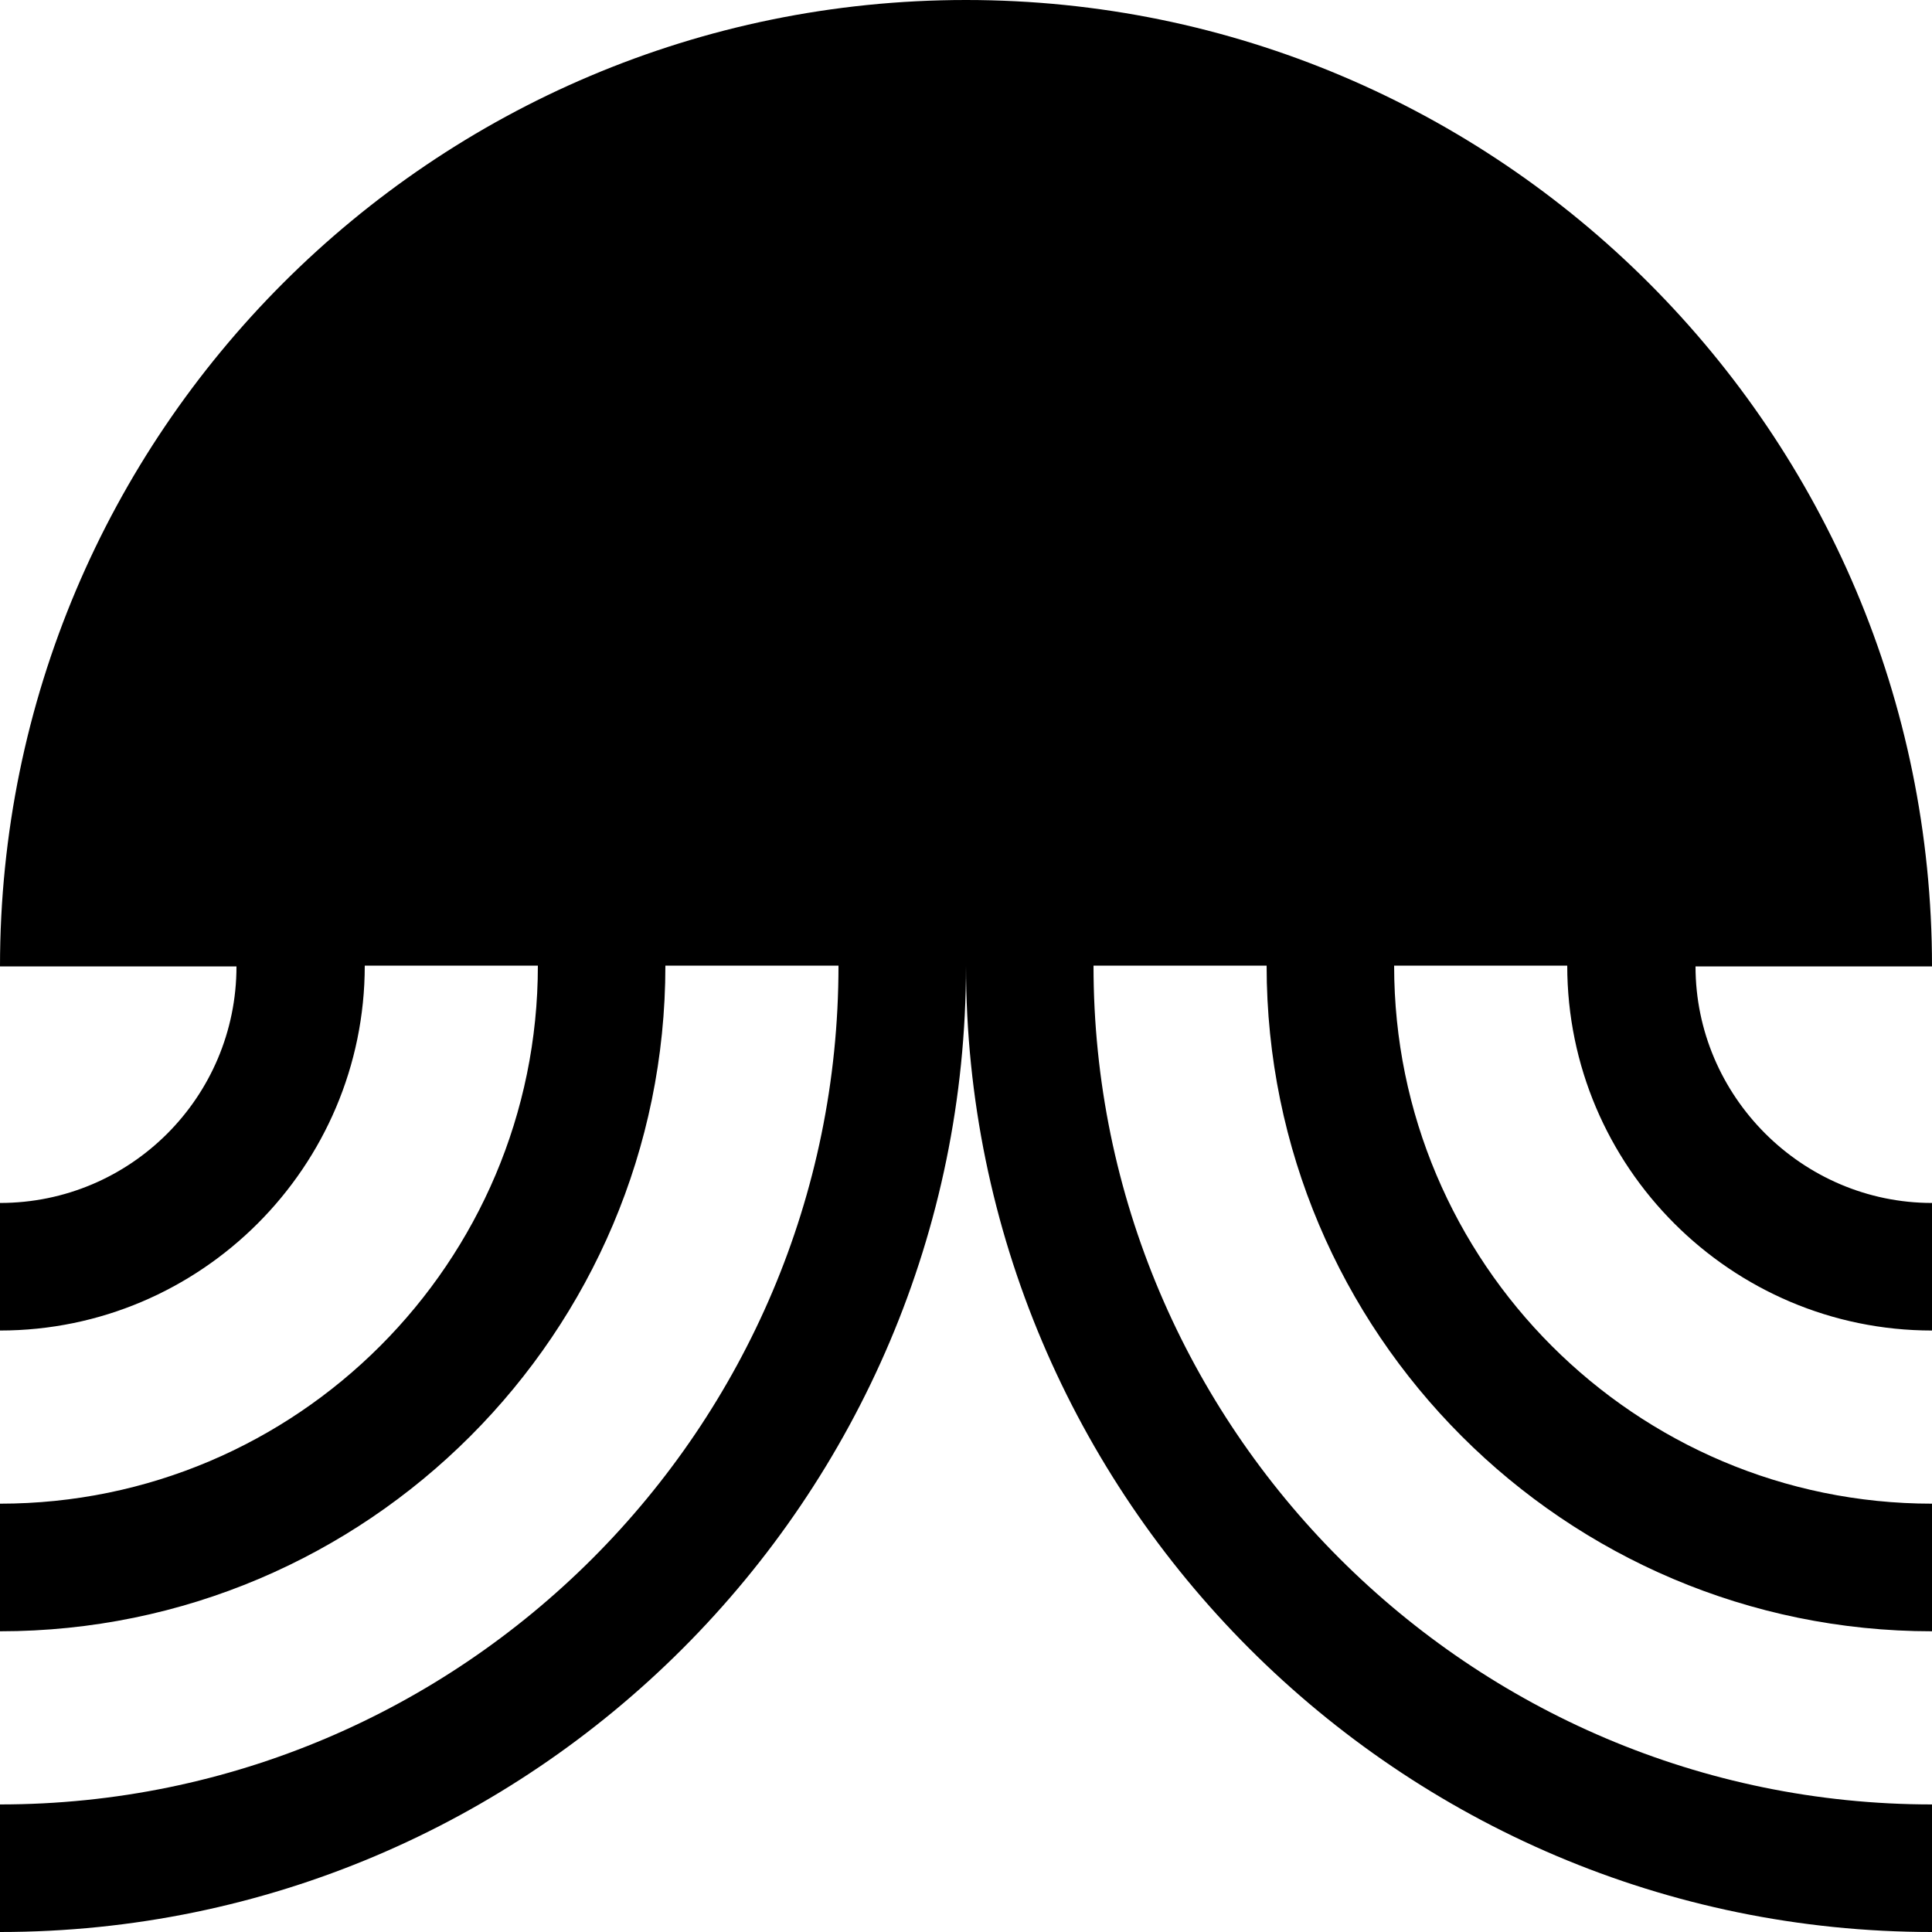 <svg width="40" height="40" viewBox="0 0 40 40" fill="none" xmlns="http://www.w3.org/2000/svg">
<path d="M35.104 20.008H40C40 8.964 31.04 0 20 0C8.96 0 0 8.964 0 20.008H4.896C4.896 22.713 2.704 24.906 0 24.906V27.547C4.16 27.547 7.552 24.154 7.552 19.992H11.136C11.136 26.138 6.144 31.132 0 31.132V33.774C7.6 33.774 13.776 27.595 13.776 19.992H17.36C17.36 29.564 9.568 37.359 0 37.359V40C11.024 40 20 31.02 20 19.992C20 31.02 28.976 40 40 40V37.359C30.432 37.359 22.64 29.564 22.64 19.992H26.224C26.224 27.595 32.4 33.774 40 33.774V31.132C33.856 31.132 28.864 26.138 28.864 19.992H32.448C32.448 24.154 35.84 27.547 40 27.547V24.906C37.312 24.906 35.104 22.697 35.104 20.008Z" fill="black"/>
</svg>

